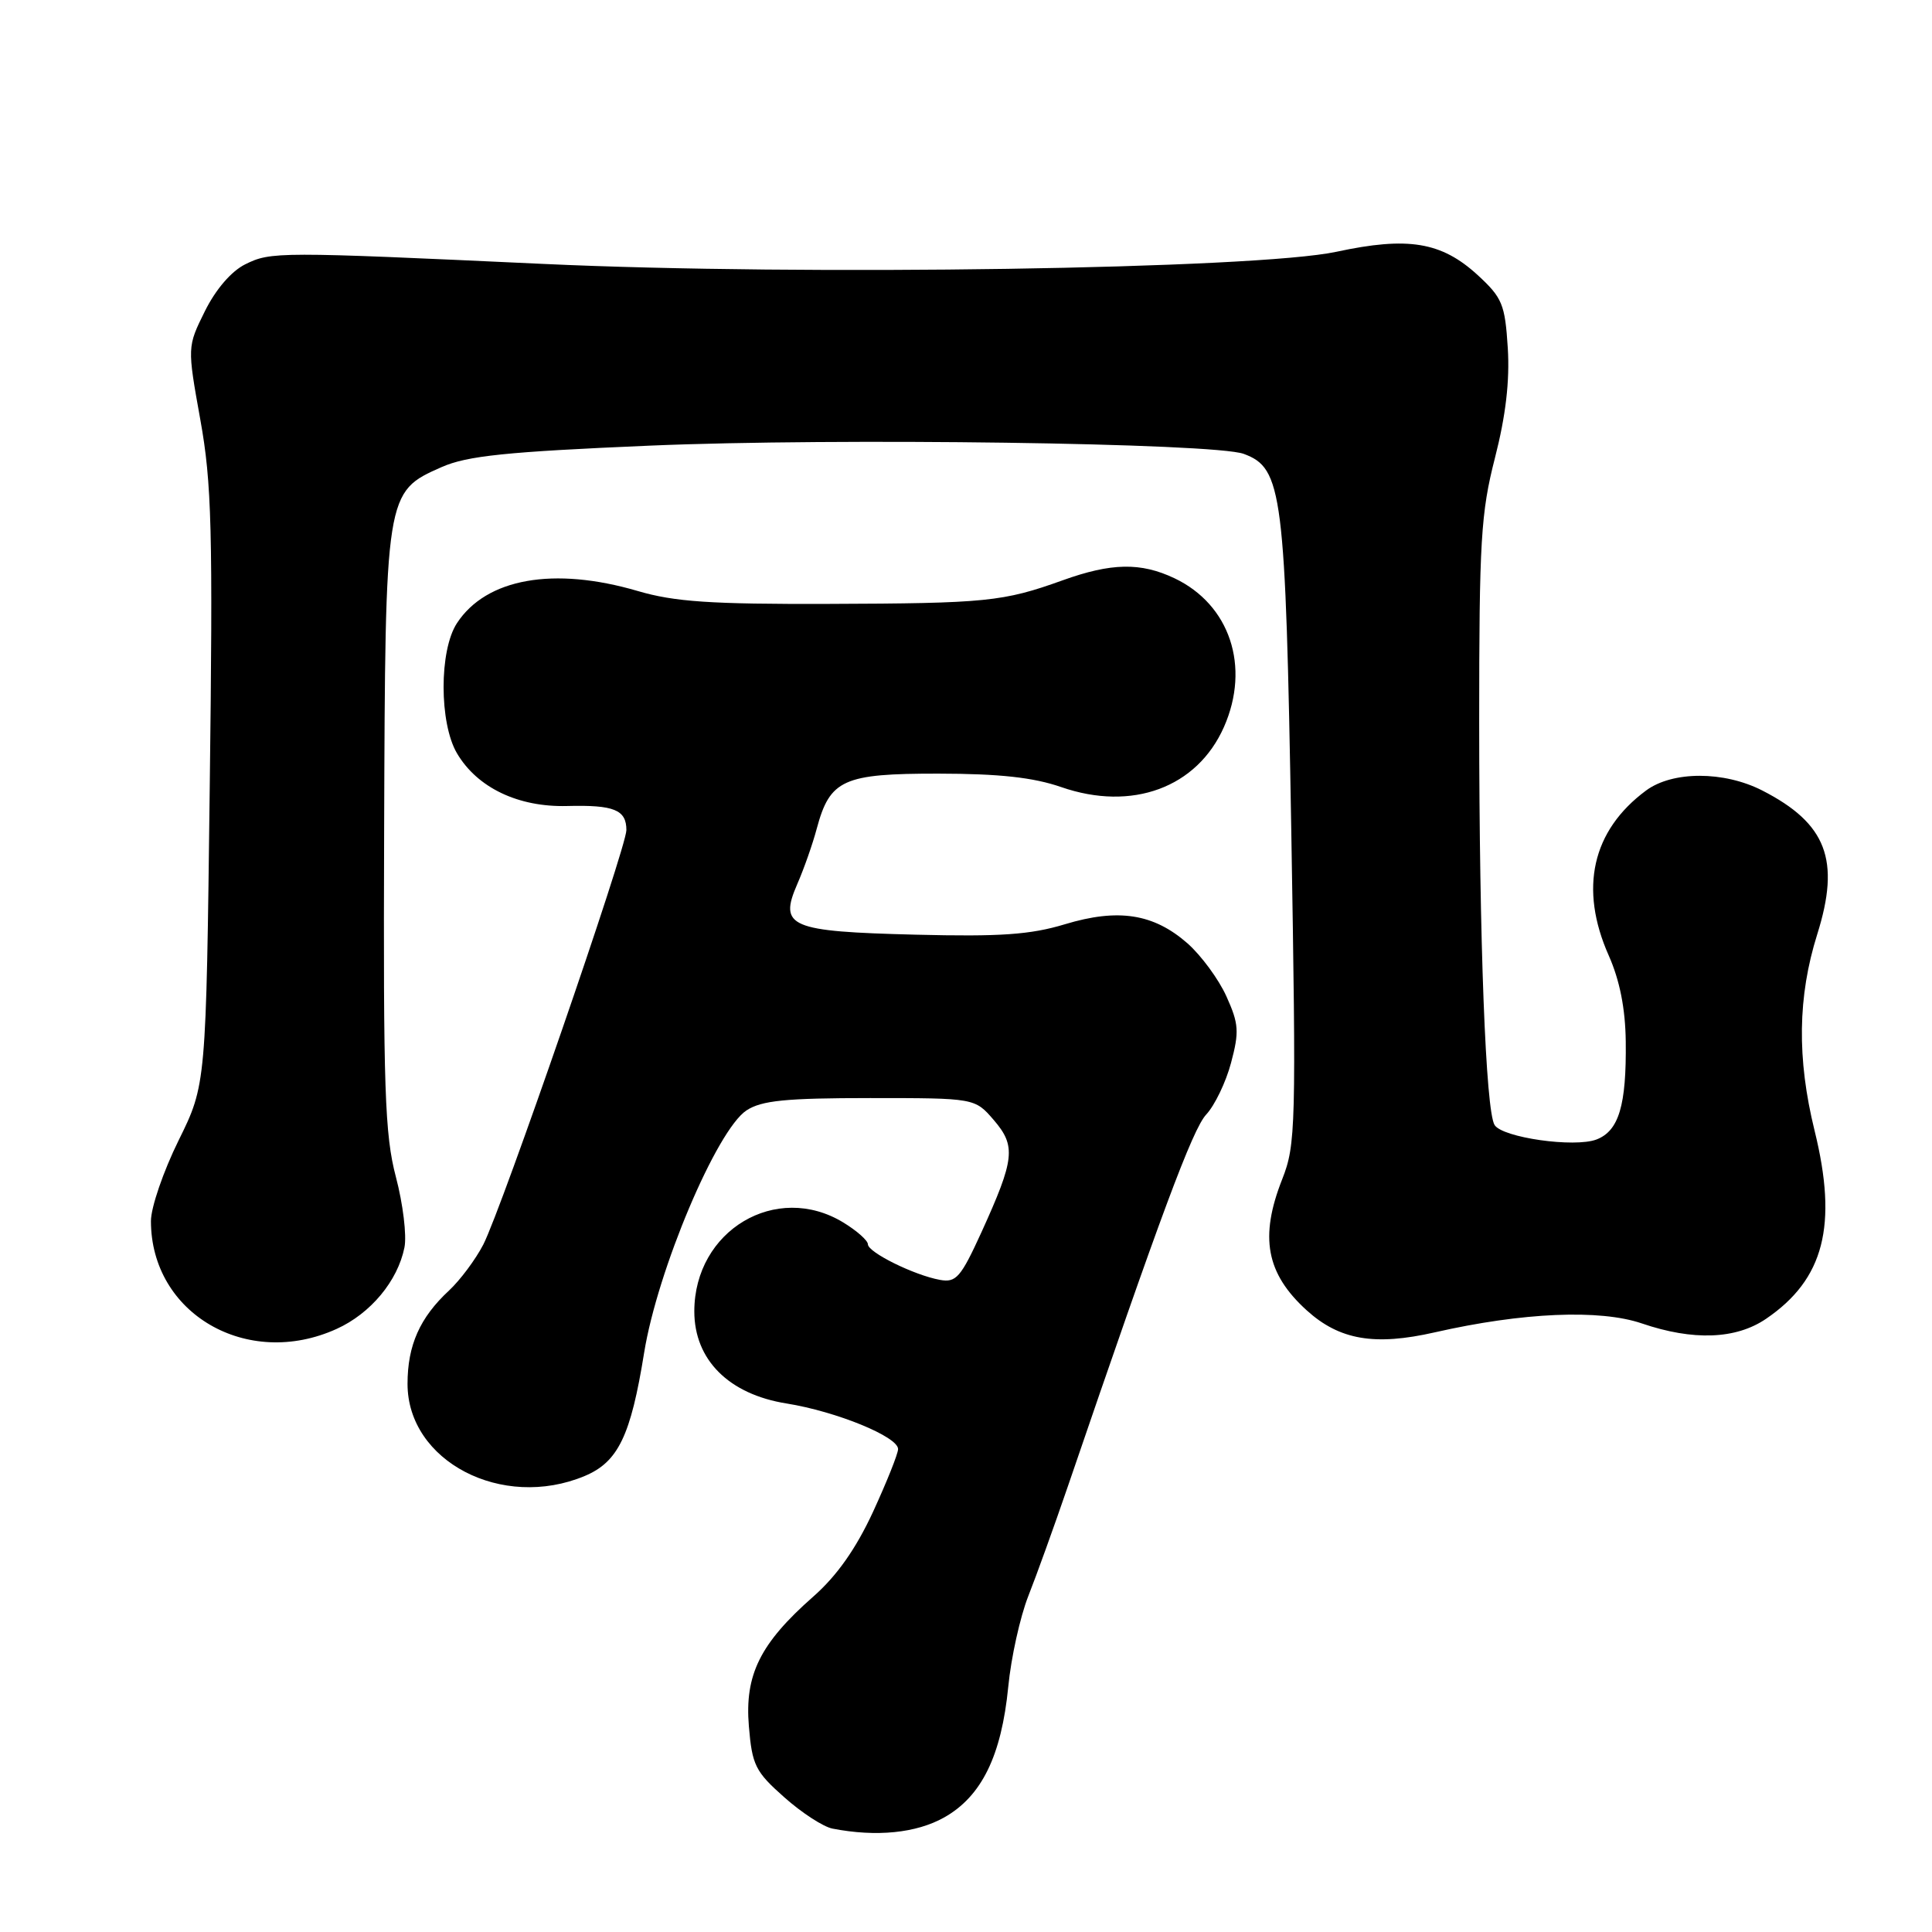 <?xml version="1.0" encoding="UTF-8" standalone="no"?>
<!DOCTYPE svg PUBLIC "-//W3C//DTD SVG 1.1//EN" "http://www.w3.org/Graphics/SVG/1.1/DTD/svg11.dtd" >
<svg xmlns="http://www.w3.org/2000/svg" xmlns:xlink="http://www.w3.org/1999/xlink" version="1.1" viewBox="0 0 256 256">
 <g >
 <path fill="currentColor"
d=" M 125.11 240.82 C 130.07 238.03 132.70 232.65 133.60 223.50 C 133.97 219.65 135.17 214.25 136.25 211.50 C 137.34 208.75 139.69 202.22 141.48 197.00 C 153.76 161.06 158.03 149.60 159.83 147.68 C 160.95 146.48 162.44 143.40 163.12 140.83 C 164.22 136.71 164.15 135.66 162.51 132.03 C 161.49 129.76 159.16 126.60 157.35 125.00 C 152.86 121.06 148.17 120.33 141.10 122.47 C 136.54 123.85 132.54 124.13 121.34 123.85 C 104.61 123.43 103.18 122.82 105.64 117.15 C 106.52 115.14 107.68 111.84 108.22 109.81 C 109.97 103.29 111.72 102.50 124.35 102.51 C 132.41 102.52 136.91 103.01 140.61 104.29 C 150.00 107.55 158.62 104.37 162.18 96.33 C 165.71 88.34 162.97 80.11 155.62 76.62 C 151.15 74.50 147.26 74.57 140.79 76.90 C 132.91 79.73 130.70 79.95 109.74 80.02 C 94.16 80.07 89.36 79.74 84.50 78.31 C 73.38 75.05 64.44 76.63 60.55 82.57 C 58.18 86.18 58.19 95.82 60.56 99.83 C 63.25 104.38 68.67 106.97 75.15 106.80 C 81.36 106.64 83.00 107.30 83.00 109.99 C 83.00 112.34 66.52 160.06 64.04 164.91 C 63.02 166.88 60.98 169.62 59.50 171.00 C 55.63 174.59 54.00 178.26 54.00 183.37 C 54.00 193.63 66.53 200.15 77.47 195.58 C 81.91 193.72 83.58 190.25 85.35 179.25 C 87.11 168.33 94.97 149.72 98.92 147.13 C 100.92 145.82 104.15 145.50 115.29 145.50 C 129.17 145.50 129.17 145.50 131.68 148.41 C 134.65 151.87 134.46 153.57 130.05 163.27 C 127.31 169.27 126.69 169.98 124.55 169.59 C 121.13 168.97 115.00 165.94 115.00 164.87 C 115.00 164.38 113.54 163.08 111.75 161.99 C 102.86 156.57 92.01 163.03 92.00 173.76 C 92.00 180.18 96.57 184.75 104.23 185.97 C 110.83 187.03 119.00 190.37 119.00 192.01 C 119.00 192.63 117.50 196.37 115.68 200.33 C 113.41 205.23 110.89 208.81 107.76 211.56 C 100.72 217.76 98.66 221.91 99.23 228.74 C 99.66 233.89 100.08 234.75 103.91 238.14 C 106.22 240.20 109.10 242.07 110.31 242.30 C 116.12 243.43 121.41 242.90 125.11 240.82 Z  M 44.60 176.09 C 49.11 174.05 52.70 169.73 53.59 165.30 C 53.91 163.72 53.40 159.52 52.46 155.96 C 50.98 150.35 50.78 144.30 50.90 110.12 C 51.05 65.23 51.05 65.19 58.52 61.89 C 61.90 60.40 67.06 59.86 86.09 59.05 C 110.75 58.00 160.89 58.70 164.80 60.14 C 169.94 62.04 170.33 65.14 171.10 109.97 C 171.76 149.29 171.70 151.68 169.90 156.25 C 166.87 163.93 167.77 168.75 173.15 173.63 C 177.49 177.56 182.14 178.36 190.13 176.54 C 201.74 173.90 211.97 173.46 217.55 175.36 C 224.35 177.68 230.02 177.47 234.01 174.75 C 241.70 169.52 243.54 162.38 240.44 149.81 C 238.09 140.26 238.20 132.06 240.79 123.81 C 243.89 113.96 242.04 109.11 233.50 104.74 C 228.42 102.15 221.62 102.15 218.11 104.75 C 210.95 110.05 209.22 117.74 213.17 126.62 C 214.62 129.89 215.37 133.64 215.42 138.00 C 215.52 146.47 214.51 149.85 211.54 150.99 C 208.61 152.10 199.08 150.74 198.04 149.07 C 196.86 147.16 196.01 124.72 196.00 95.67 C 196.00 71.70 196.22 67.96 198.09 60.67 C 199.52 55.10 200.06 50.47 199.79 46.12 C 199.42 40.30 199.07 39.46 195.78 36.43 C 190.99 32.05 186.57 31.32 177.09 33.36 C 166.44 35.65 106.38 36.57 72.00 34.97 C 36.81 33.34 35.90 33.34 32.50 35.02 C 30.66 35.93 28.59 38.33 27.15 41.23 C 24.81 45.96 24.81 45.96 26.54 55.59 C 28.06 64.01 28.22 70.18 27.79 104.47 C 27.31 143.72 27.31 143.72 23.66 151.12 C 21.65 155.19 20.00 159.99 20.00 161.79 C 20.00 174.06 32.75 181.47 44.60 176.09 Z "/>
</g>
</svg>